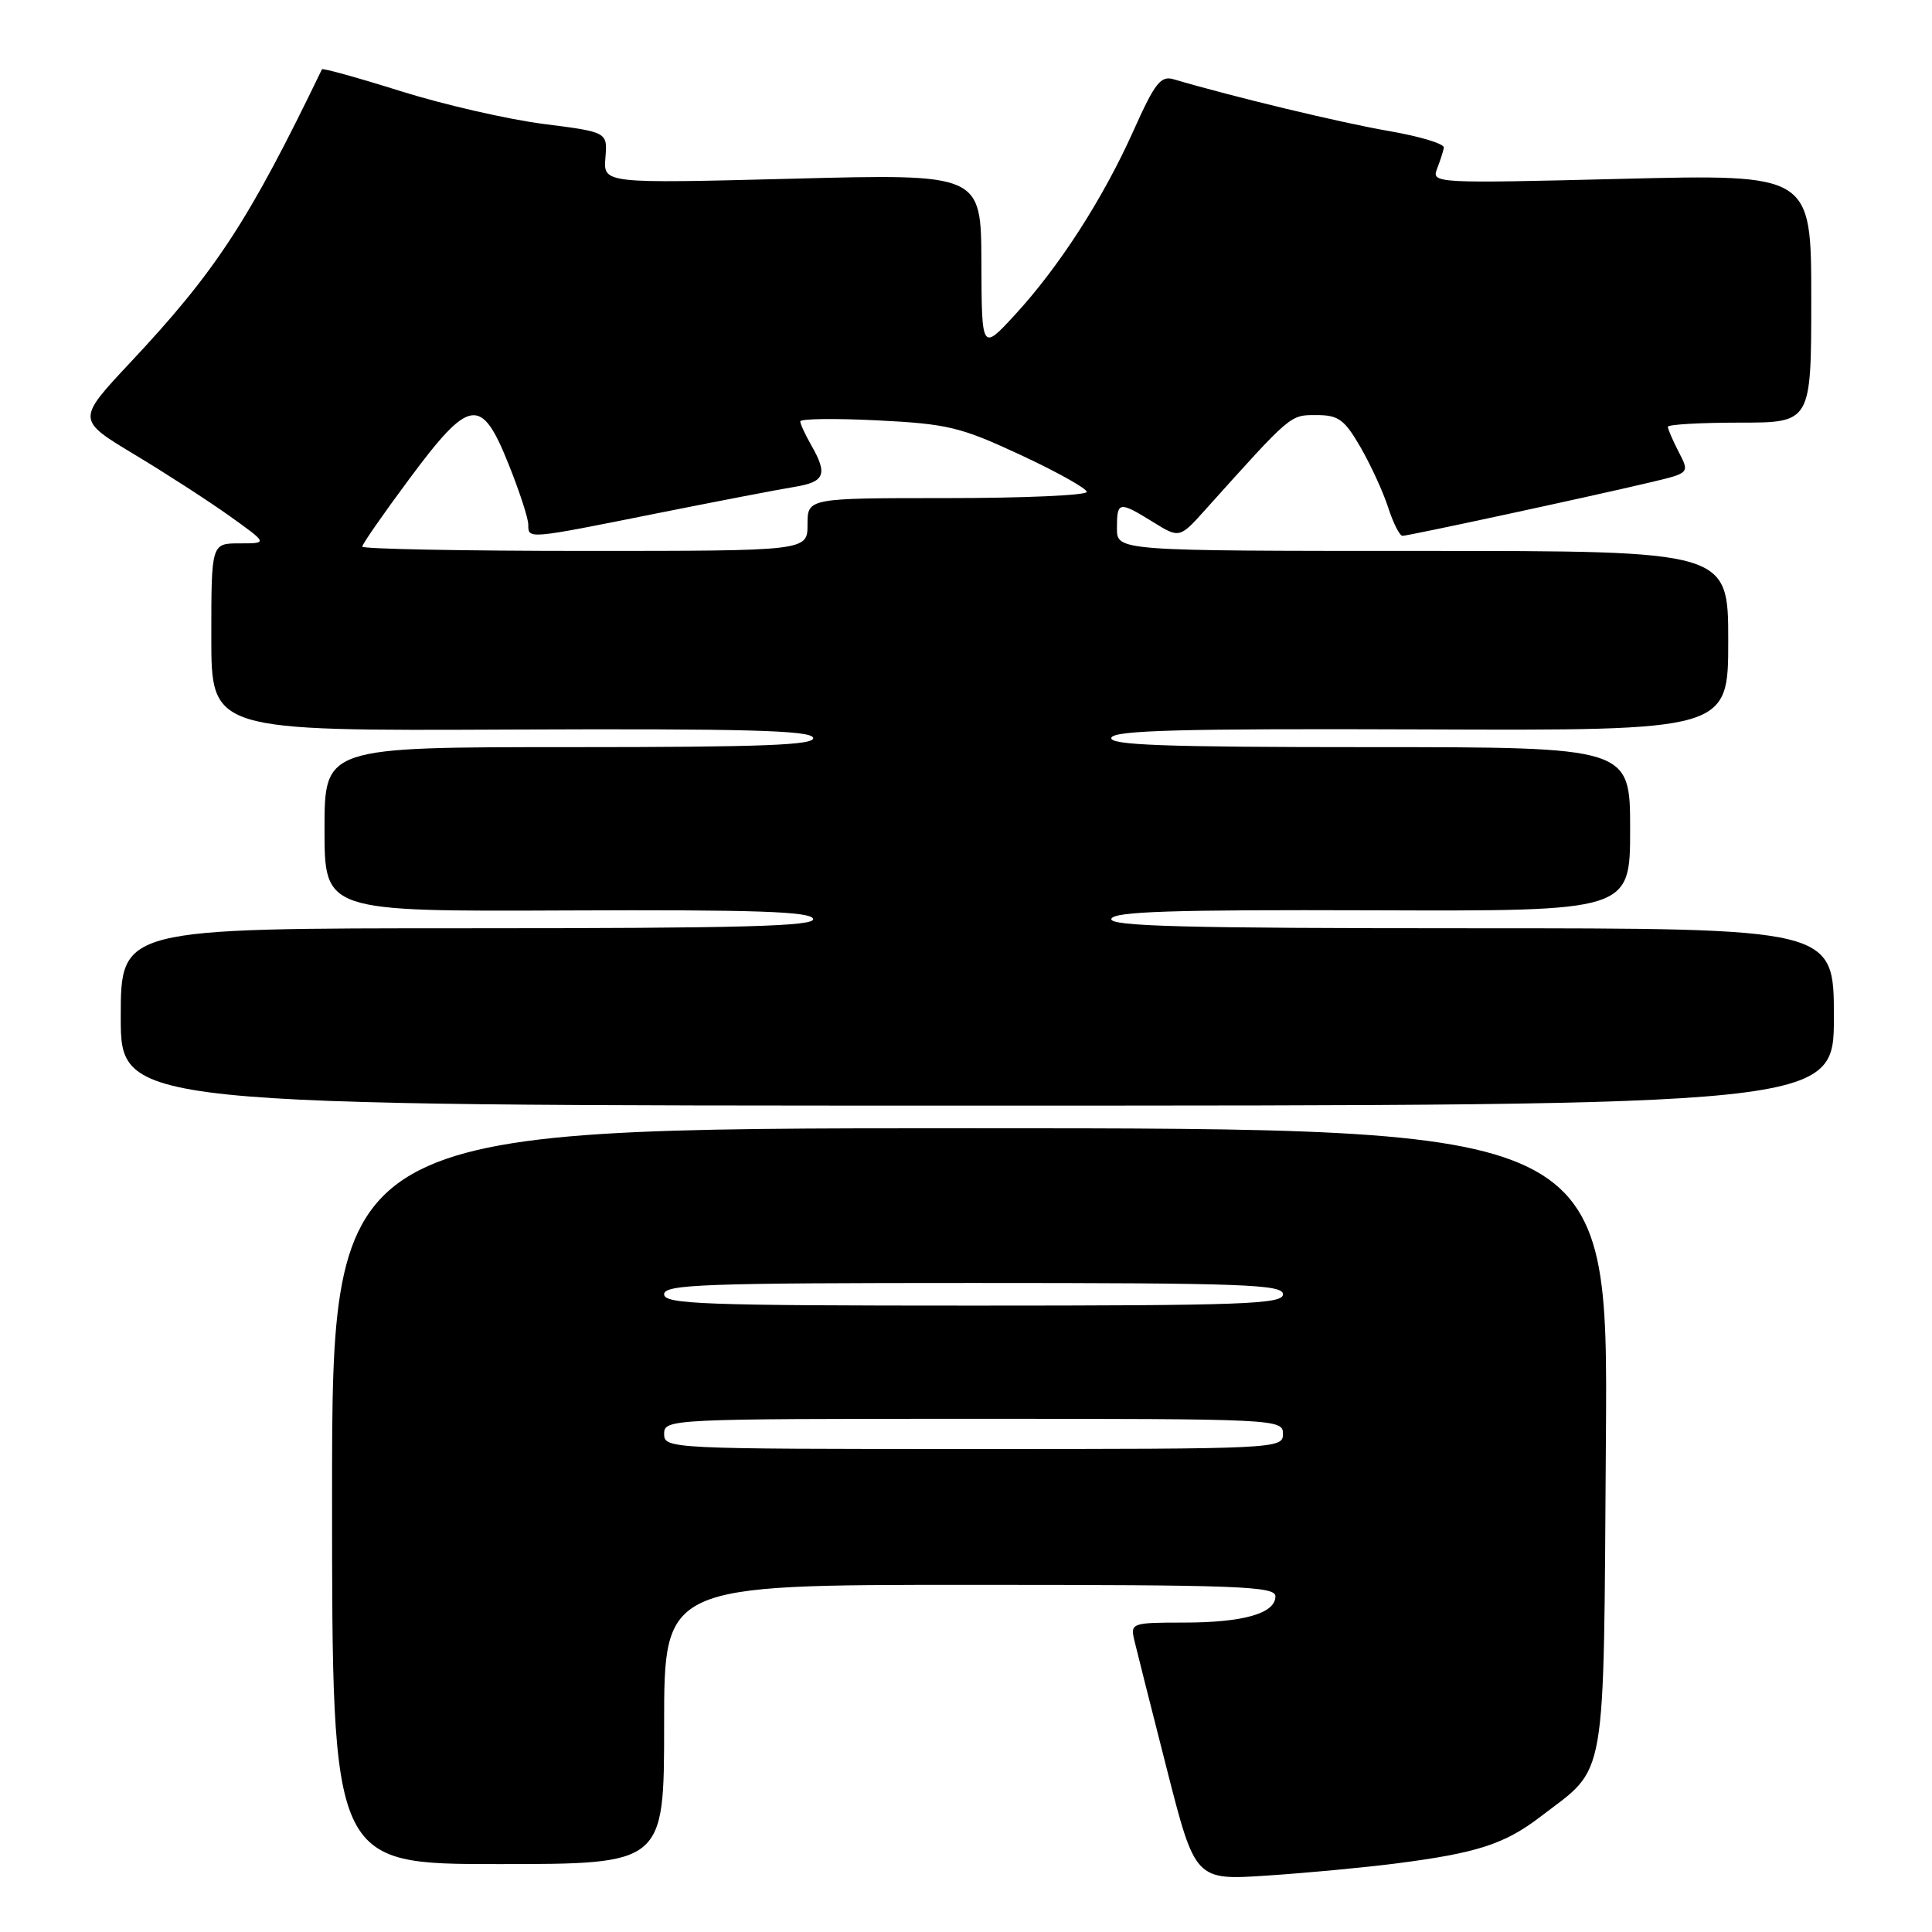 <?xml version="1.0" encoding="UTF-8" standalone="no"?>
<!DOCTYPE svg PUBLIC "-//W3C//DTD SVG 1.1//EN" "http://www.w3.org/Graphics/SVG/1.1/DTD/svg11.dtd" >
<svg xmlns="http://www.w3.org/2000/svg" xmlns:xlink="http://www.w3.org/1999/xlink" version="1.1" viewBox="0 0 256 256">
 <g >
 <path fill="currentColor"
d=" M 184.97 246.92 C 195.73 245.54 199.38 244.35 204.12 240.72 C 213.04 233.88 212.46 237.19 212.79 190.68 C 213.08 149.50 213.08 149.50 128.54 149.50 C 44.00 149.50 44.00 149.50 44.00 198.25 C 44.00 247.00 44.00 247.00 66.00 247.00 C 88.00 247.00 88.00 247.00 88.00 228.50 C 88.00 210.00 88.00 210.00 128.50 210.00 C 164.13 210.00 169.00 210.18 169.00 211.52 C 169.00 213.79 164.75 215.00 156.82 215.00 C 150.02 215.00 149.79 215.08 150.28 217.25 C 150.57 218.49 152.51 226.17 154.59 234.33 C 158.37 249.16 158.37 249.16 167.94 248.52 C 173.20 248.17 180.86 247.45 184.97 246.92 Z  M 243.00 134.75 C 243.00 123.00 243.00 123.00 194.92 123.00 C 156.89 123.00 146.92 122.74 147.26 121.75 C 147.58 120.78 155.31 120.53 181.84 120.62 C 216.00 120.74 216.00 120.74 216.00 109.87 C 216.00 99.00 216.00 99.00 181.42 99.00 C 154.19 99.00 146.92 98.73 147.26 97.75 C 147.59 96.77 156.59 96.53 188.34 96.65 C 229.00 96.81 229.00 96.81 229.00 84.90 C 229.00 73.00 229.00 73.00 188.50 73.00 C 148.00 73.00 148.00 73.00 148.00 70.00 C 148.00 66.42 148.25 66.37 152.78 69.17 C 156.30 71.35 156.30 71.35 159.82 67.42 C 171.17 54.79 170.93 55.00 174.43 55.00 C 177.35 55.00 178.14 55.57 180.27 59.25 C 181.62 61.59 183.28 65.19 183.94 67.25 C 184.61 69.31 185.46 71.00 185.84 71.00 C 186.62 71.00 210.82 65.78 218.69 63.91 C 223.89 62.68 223.89 62.68 222.44 59.89 C 221.65 58.36 221.00 56.85 221.00 56.55 C 221.00 56.25 225.28 56.00 230.50 56.00 C 240.00 56.00 240.00 56.00 240.00 39.54 C 240.00 23.08 240.00 23.08 214.83 23.70 C 190.32 24.31 189.68 24.28 190.40 22.41 C 190.81 21.36 191.23 20.08 191.32 19.57 C 191.42 19.06 188.11 18.06 183.97 17.35 C 177.66 16.26 163.39 12.83 155.50 10.50 C 153.80 10.00 153.01 11.02 150.21 17.28 C 146.19 26.27 140.36 35.33 134.49 41.71 C 130.08 46.50 130.08 46.50 130.04 34.77 C 130.00 23.03 130.00 23.03 104.97 23.68 C 79.95 24.32 79.95 24.32 80.22 20.91 C 80.50 17.50 80.50 17.50 72.00 16.42 C 67.33 15.82 58.84 13.88 53.16 12.10 C 47.47 10.31 42.74 9.00 42.66 9.18 C 32.95 29.30 28.61 35.94 17.24 48.06 C 10.16 55.62 10.16 55.62 17.83 60.23 C 22.05 62.77 27.75 66.46 30.50 68.43 C 35.49 72.00 35.49 72.00 31.75 72.00 C 28.00 72.00 28.00 72.00 28.00 84.42 C 28.00 96.85 28.00 96.85 67.66 96.67 C 98.62 96.54 107.41 96.77 107.74 97.75 C 108.08 98.73 101.21 99.00 75.58 99.00 C 43.00 99.00 43.00 99.00 43.00 109.89 C 43.00 120.78 43.00 120.78 75.16 120.64 C 100.10 120.53 107.42 120.78 107.74 121.75 C 108.08 122.74 98.51 123.00 62.08 123.00 C 16.00 123.00 16.00 123.00 16.00 134.75 C 16.00 146.50 16.00 146.50 129.50 146.50 C 243.00 146.50 243.00 146.50 243.00 134.75 Z  M 88.00 190.00 C 88.00 188.03 88.67 188.00 129.00 188.00 C 169.33 188.00 170.00 188.03 170.00 190.00 C 170.00 191.97 169.33 192.00 129.00 192.00 C 88.67 192.00 88.00 191.97 88.00 190.00 Z  M 88.00 171.50 C 88.00 170.19 93.22 170.00 129.00 170.00 C 164.78 170.00 170.00 170.19 170.00 171.50 C 170.00 172.81 164.78 173.00 129.00 173.00 C 93.22 173.00 88.00 172.81 88.00 171.50 Z  M 48.00 72.43 C 48.00 72.11 50.81 68.07 54.25 63.44 C 62.25 52.67 63.77 52.45 67.39 61.51 C 68.83 65.09 70.00 68.69 70.00 69.51 C 70.00 71.46 69.83 71.47 86.85 68.06 C 94.91 66.45 103.19 64.85 105.25 64.52 C 109.30 63.86 109.71 62.87 107.50 59.00 C 106.71 57.62 106.05 56.20 106.04 55.84 C 106.02 55.48 110.61 55.42 116.25 55.70 C 125.59 56.17 127.28 56.58 135.25 60.29 C 140.06 62.53 144.00 64.73 144.00 65.18 C 144.00 65.63 135.68 66.00 125.50 66.00 C 107.00 66.00 107.00 66.00 107.00 69.50 C 107.00 73.00 107.00 73.00 77.50 73.00 C 61.27 73.00 48.00 72.74 48.00 72.43 Z "/>
</g>
</svg>